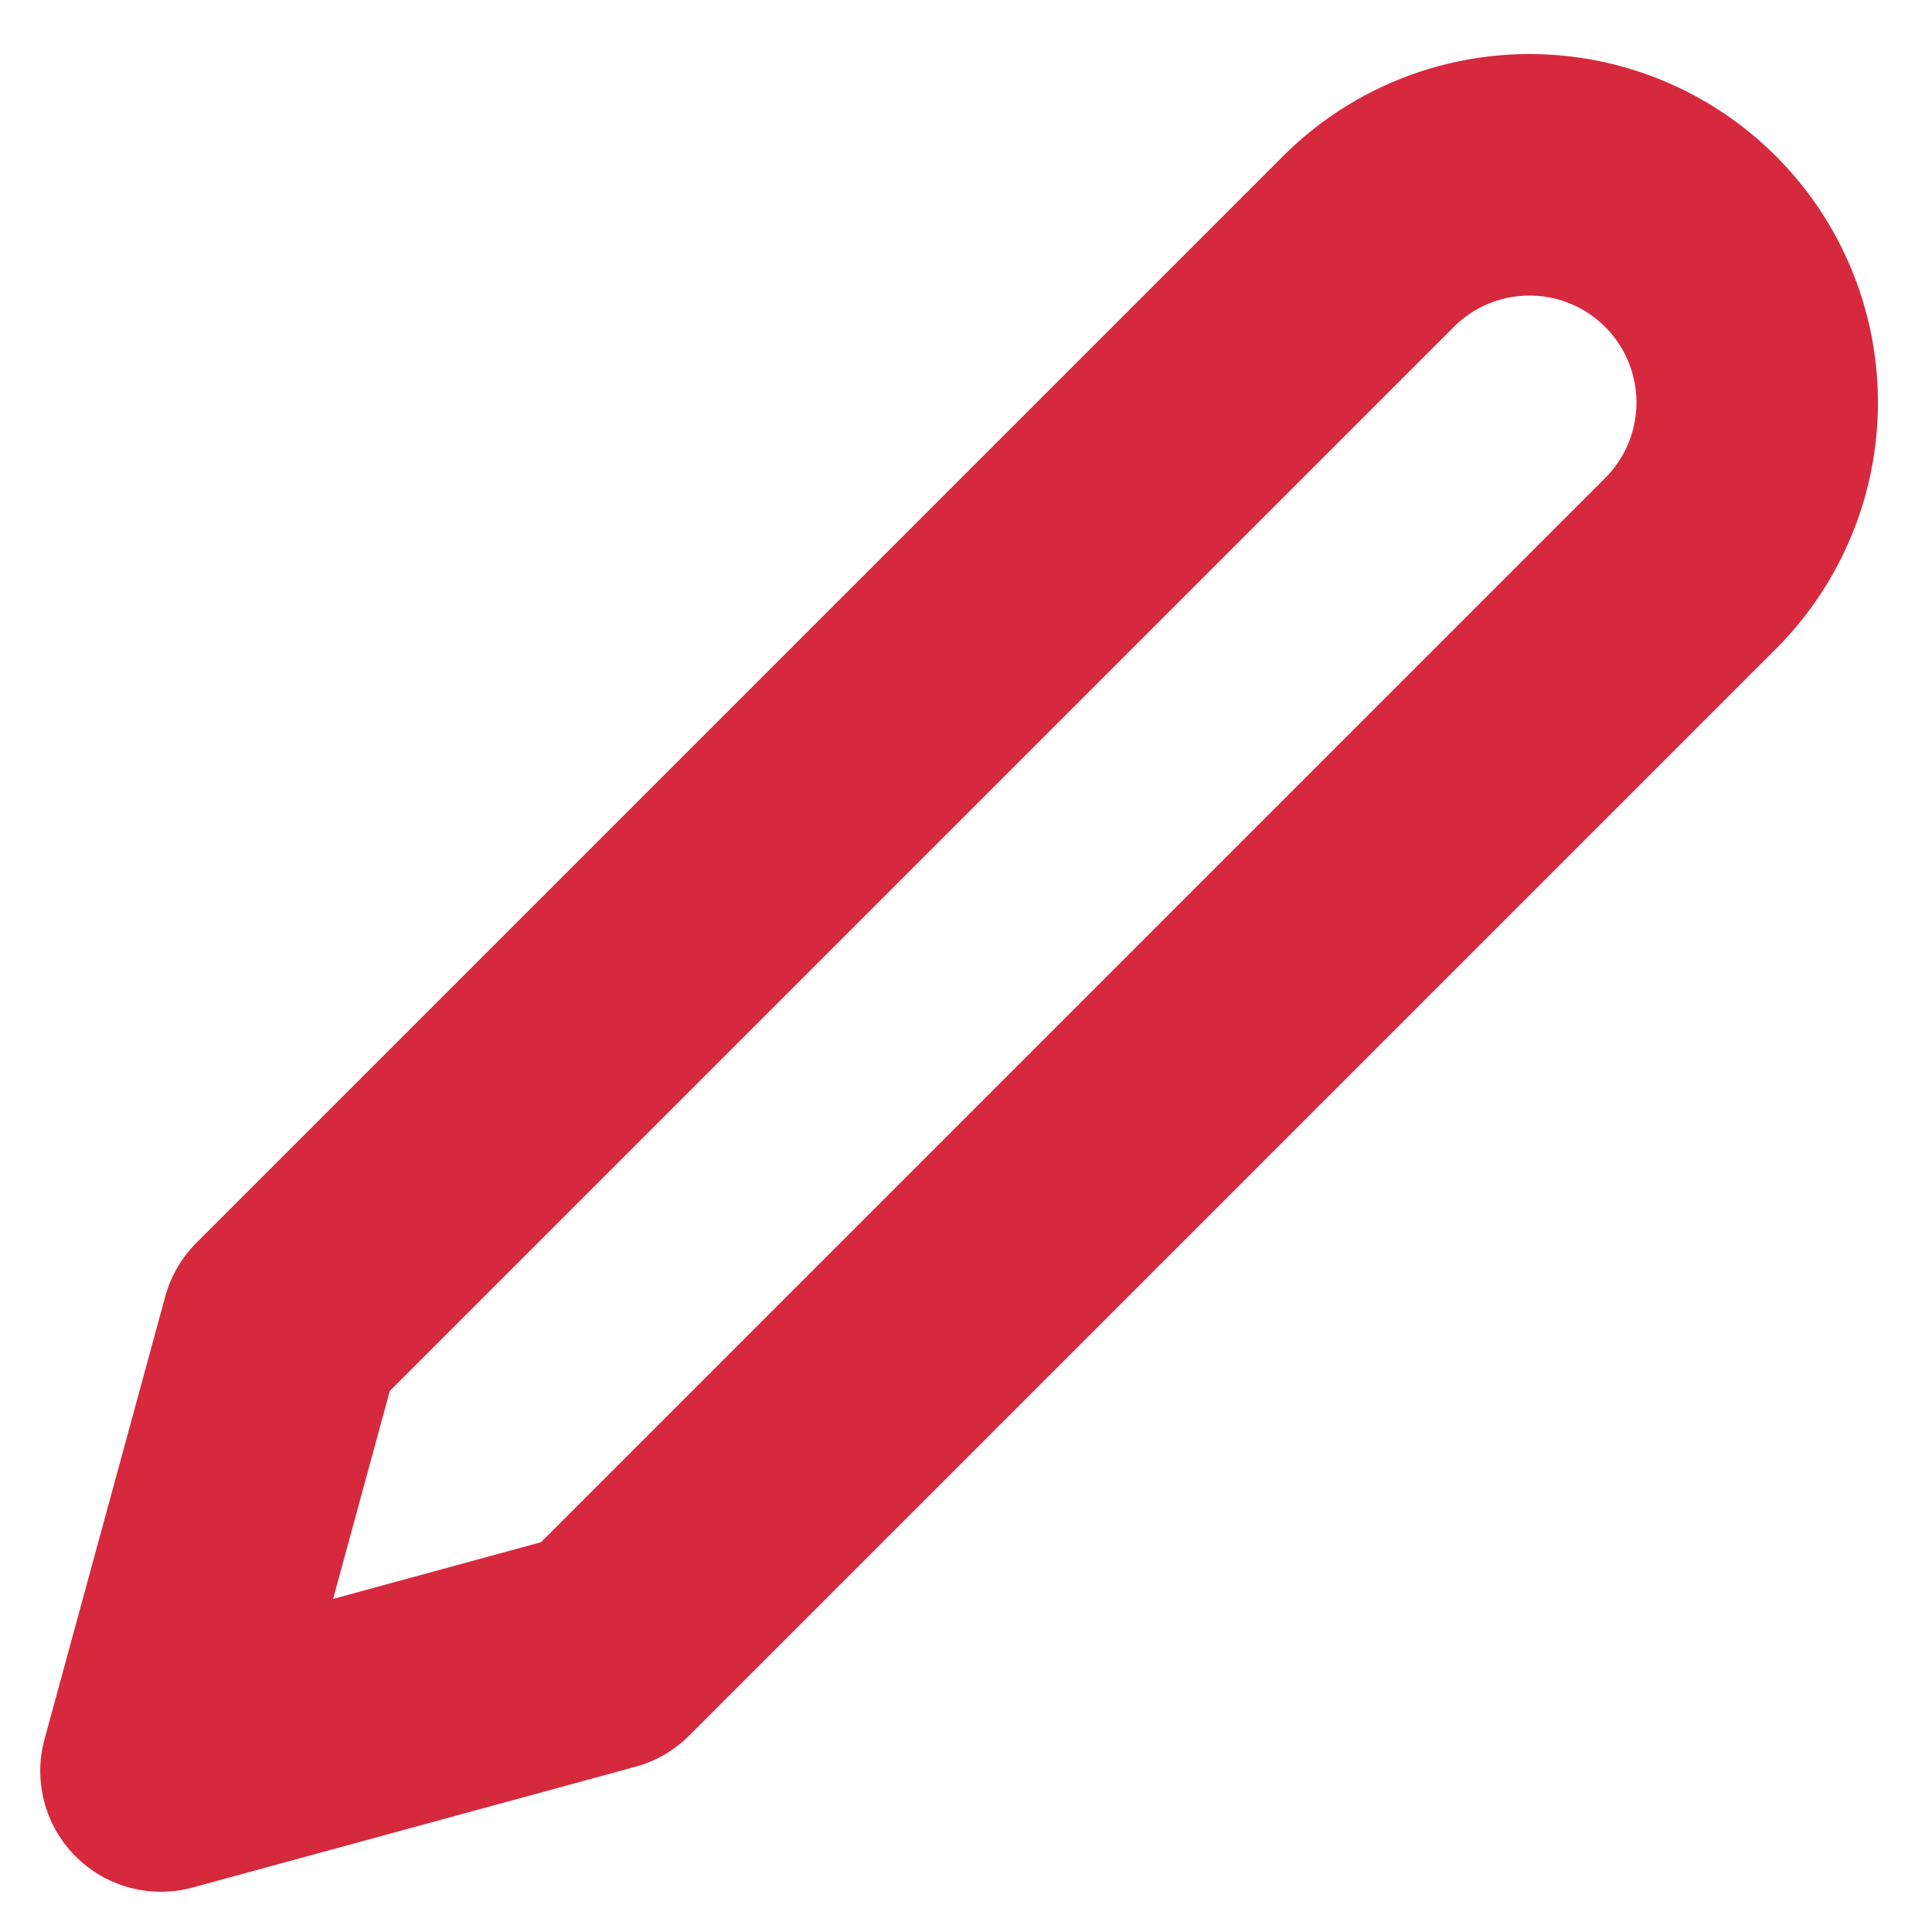 <svg xmlns="http://www.w3.org/2000/svg" width="24" height="24" viewBox="0 0 24 24" fill="none" stroke="#D6293D" stroke-width="3" stroke-linecap="round" stroke-linejoin="round" class="feather feather-edit-2"><path d="M17 3a2.828 2.828 0 1 1 4 4L7.5 20.5 2 22l1.5-5.5L17 3z"></path></svg>